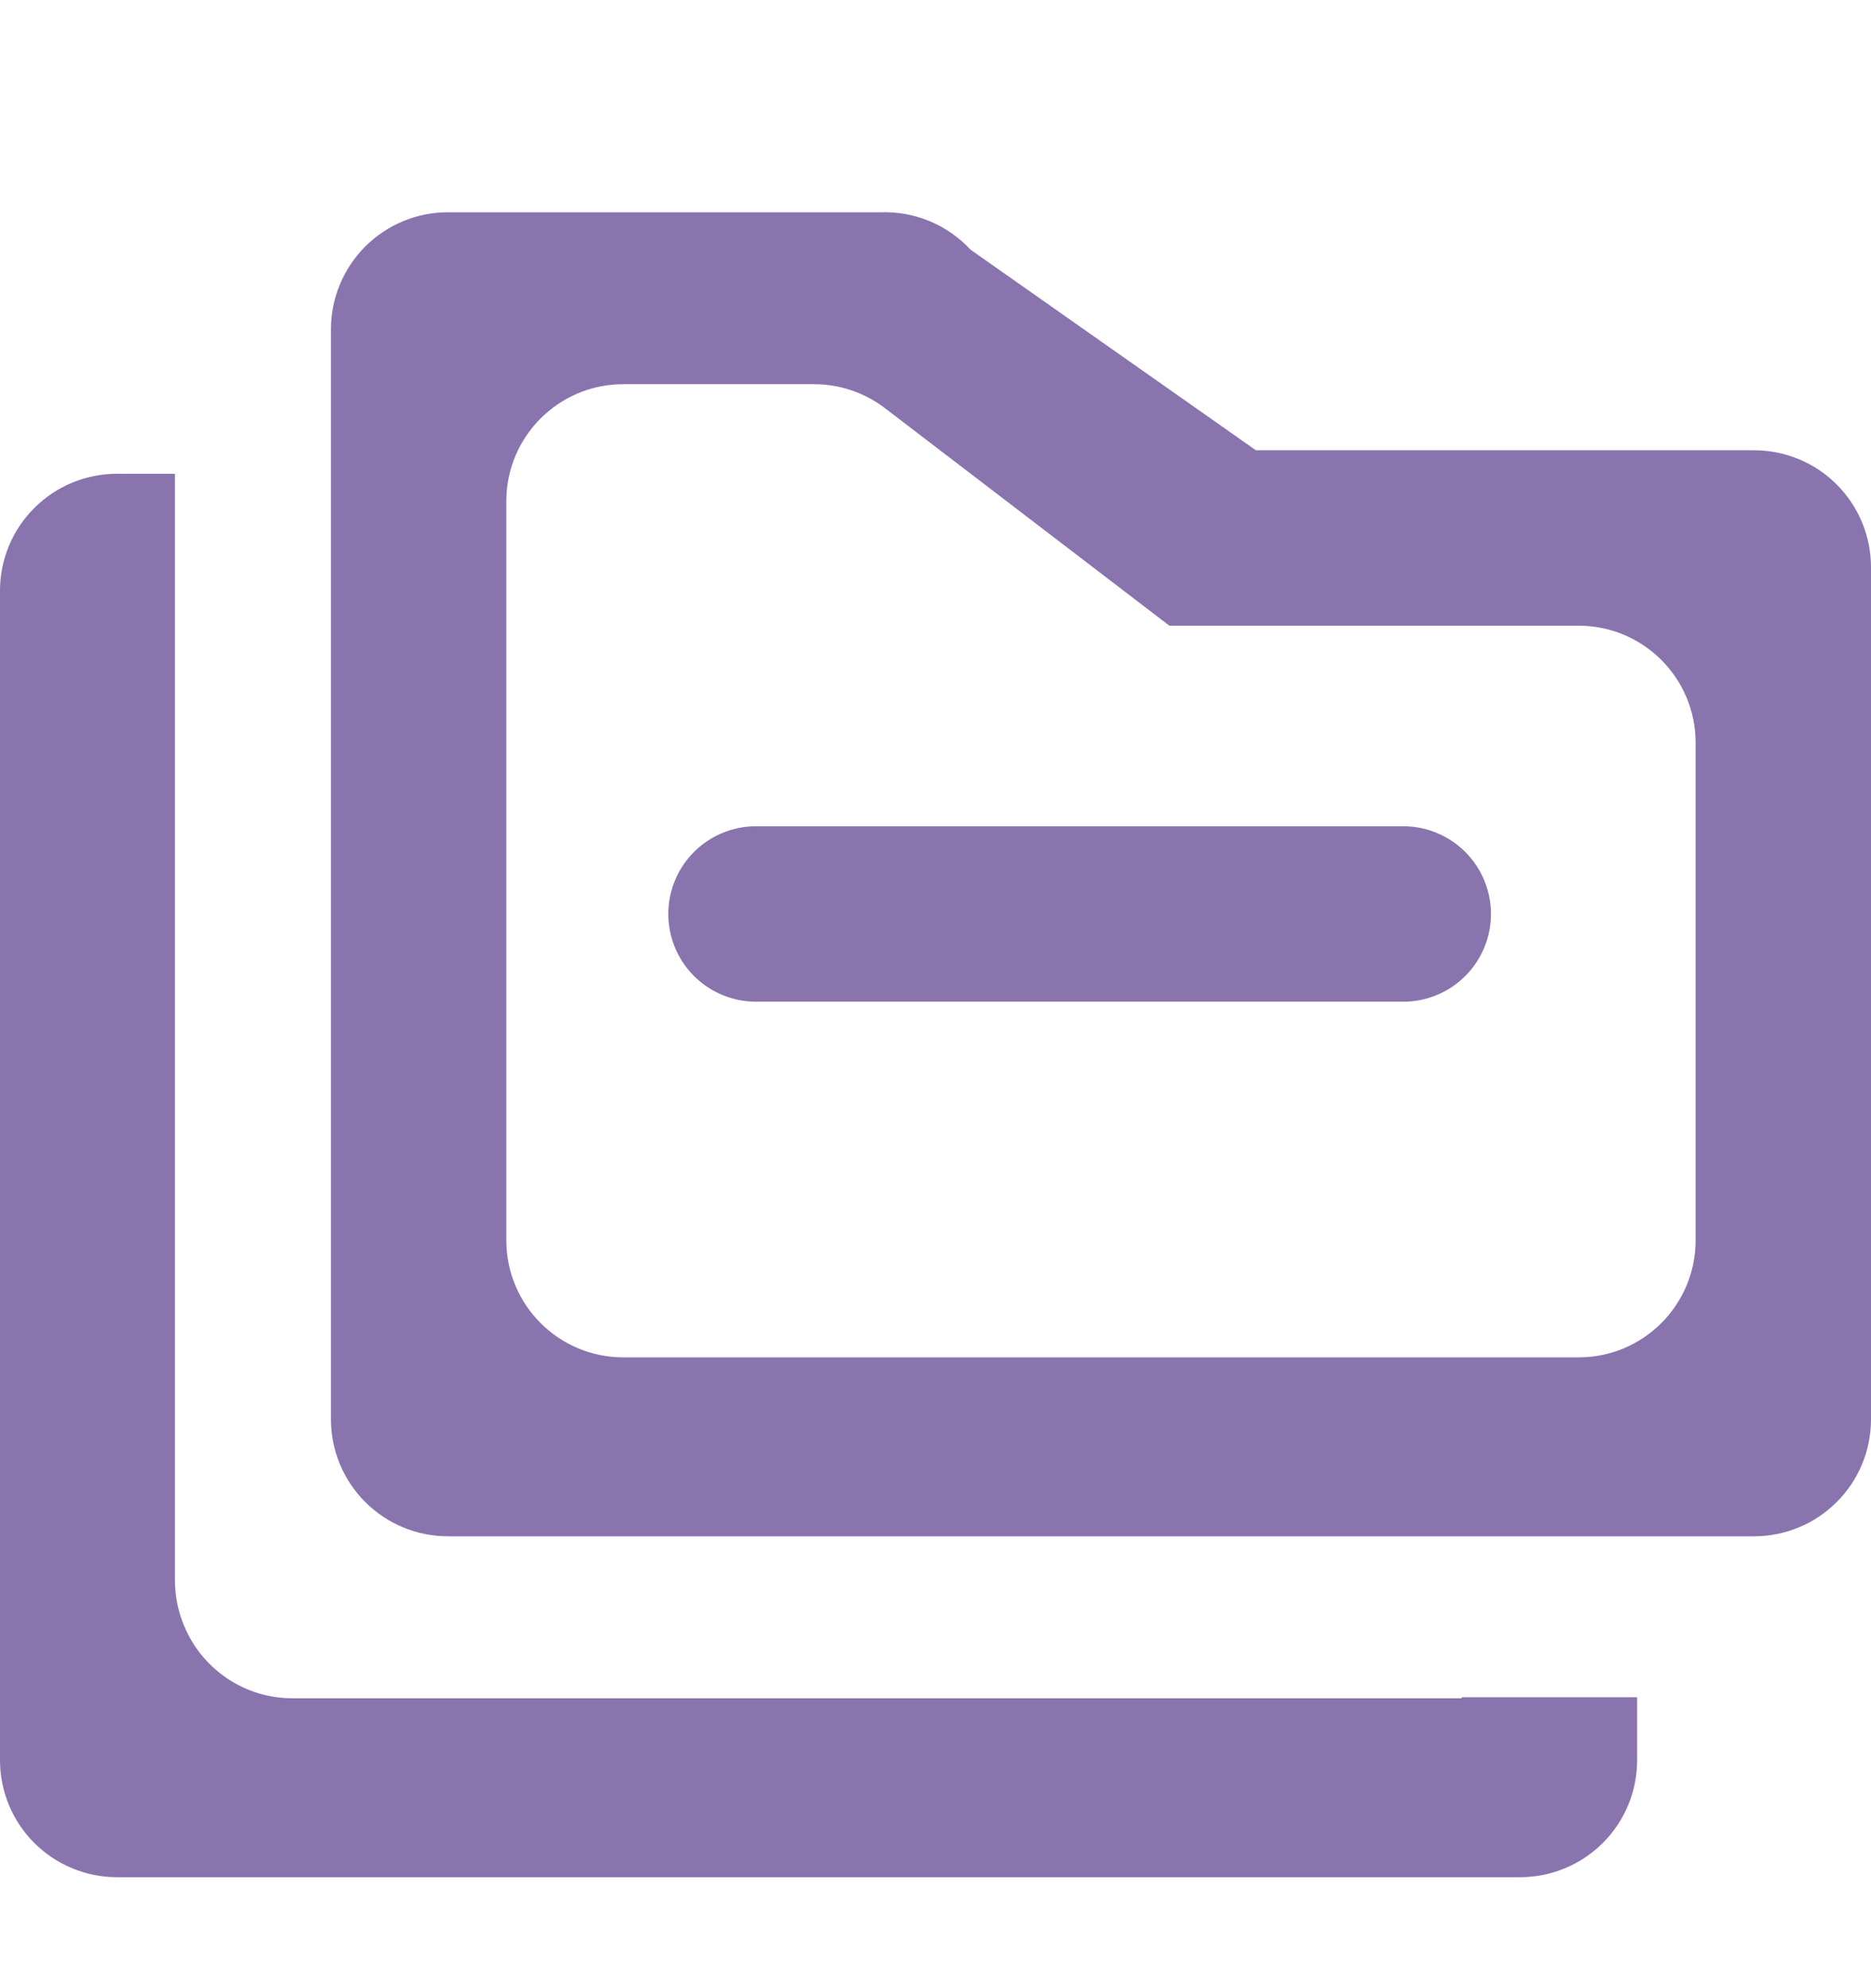 <svg width="16" height="17" viewBox="0 0 16 17" fill="none" xmlns="http://www.w3.org/2000/svg">
<g opacity="0.56" clip-path="url(#clip0_40000089_9063)">
<path fill-rule="evenodd" clip-rule="evenodd" d="M1.496 4.051H1C0.735 4.051 0.48 4.156 0.293 4.344C0.105 4.531 0 4.785 0 5.051V15.051C0 15.316 0.105 15.57 0.293 15.758C0.48 15.945 0.735 16.051 1 16.051H13C13.265 16.051 13.52 15.945 13.707 15.758C13.895 15.57 14 15.316 14 15.051V14.512H12.5V14.521H2.5C2.096 14.521 1.748 14.281 1.59 13.937C1.53 13.808 1.496 13.664 1.496 13.512V4.051Z" fill="#2E076E"/>
<path d="M10.74 3.85L8.3 2.135C8.202 2.03 8.083 1.946 7.95 1.891C7.817 1.836 7.674 1.81 7.53 1.815H3.83C3.565 1.815 3.311 1.92 3.123 2.108C2.936 2.296 2.83 2.55 2.83 2.815V12.136C2.83 12.401 2.936 12.656 3.123 12.843C3.311 13.031 3.565 13.136 3.83 13.136H15C15.265 13.136 15.52 13.031 15.707 12.843C15.895 12.656 16 12.401 16 12.136V4.85C16 4.585 15.895 4.331 15.707 4.143C15.52 3.955 15.265 3.85 15 3.85H10.74ZM4.33 4.285C4.33 3.733 4.778 3.285 5.33 3.285H6.961C7.181 3.285 7.394 3.357 7.569 3.491L10 5.35H4.33V4.285ZM14.5 10.606C14.5 11.158 14.052 11.606 13.5 11.606H5.33C4.778 11.606 4.33 11.158 4.33 10.606V5.35H13.5C14.052 5.35 14.5 5.798 14.5 6.35V10.606Z" fill="#2E076E"/>
<path d="M6.465 7.815L12 7.815" stroke="#2E076E" stroke-width="1.5" stroke-linecap="round"/>
</g>
<defs>
<clipPath id="clip0_40000089_9063">
<rect width="16" height="16" fill="white" transform="translate(0 0.814)"/>
</clipPath>
</defs>
</svg>
